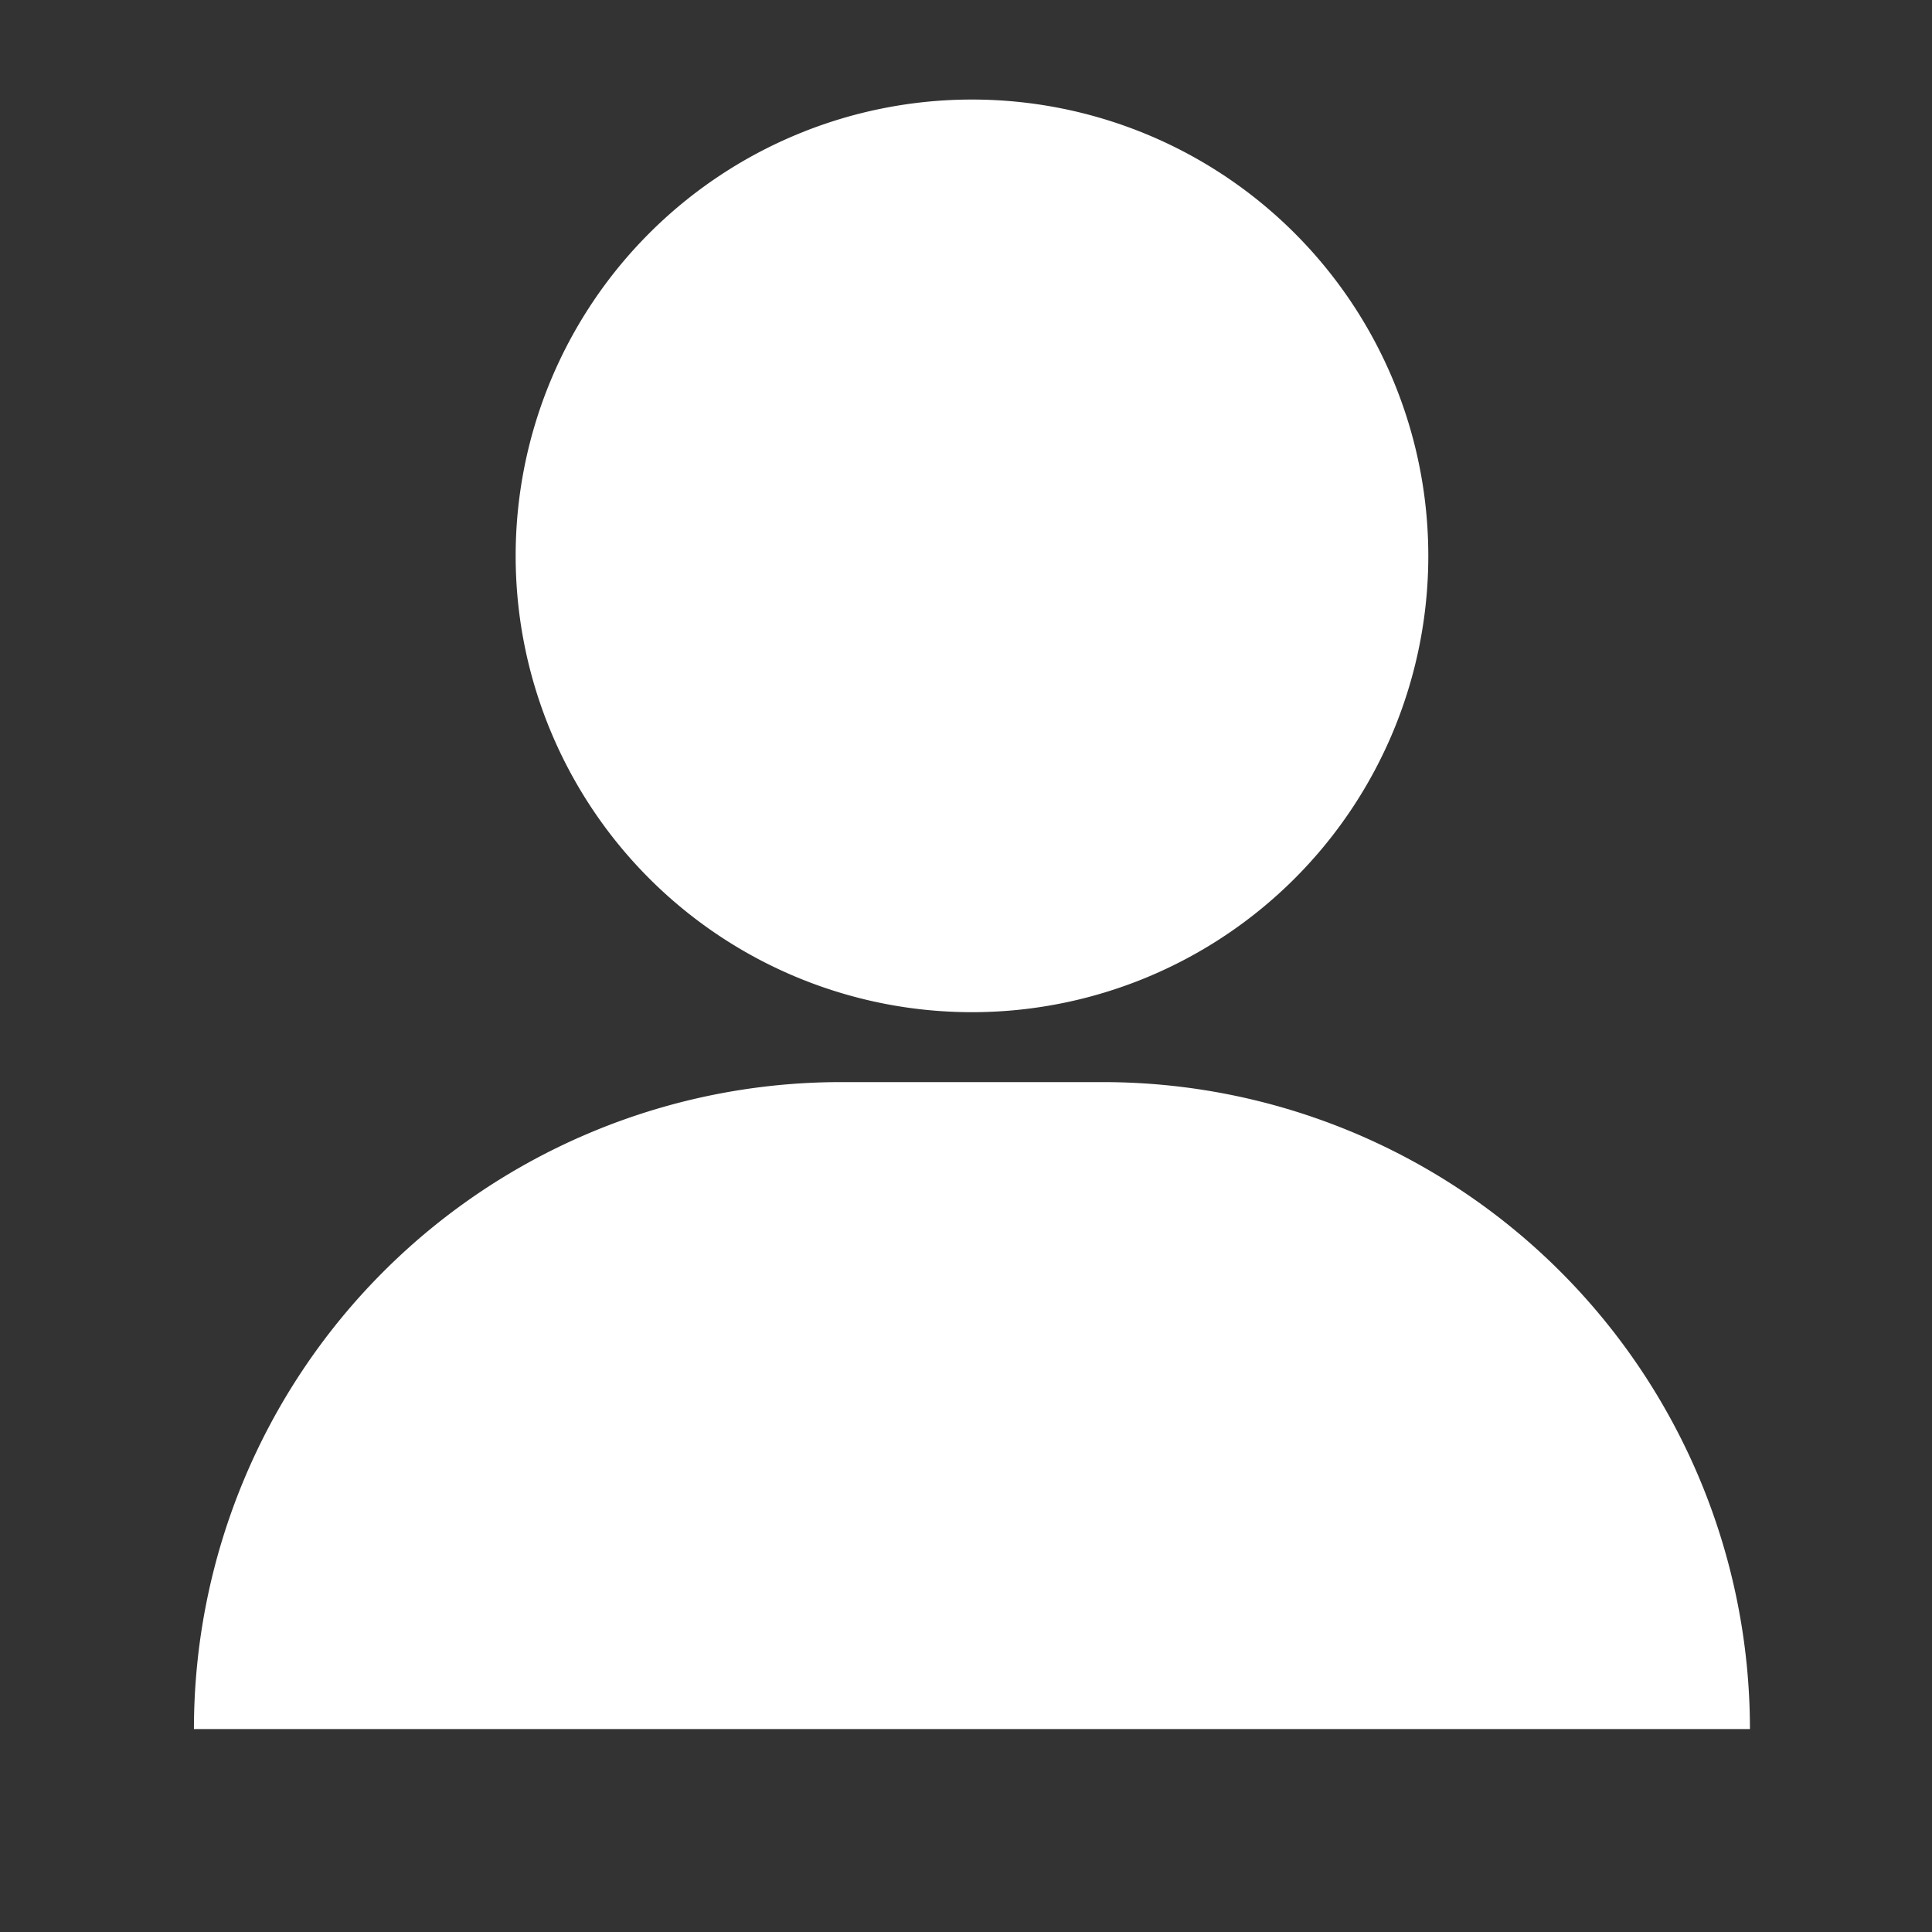<svg xmlns="http://www.w3.org/2000/svg" xmlns:xlink="http://www.w3.org/1999/xlink" width="21" height="21" viewBox="0 0 21 21">
  <rect x="0" y="0" width="21" height="21" fill="#333333" stroke="none"/>
  <defs>
    <clipPath id="clip-path">
      <rect id="Rectángulo_14973" data-name="Rectángulo 14973" width="21" height="21" transform="translate(0.417 -0.371)" fill="none" stroke="#707070" stroke-width="1"/>
    </clipPath>
  </defs>
  <g id="Enmascarar_grupo_42110" data-name="Enmascarar grupo 42110" transform="translate(-0.417 0.371)" clip-path="url(#clip-path)">
    <g id="noun-user-4883236_1_" data-name="noun-user-4883236 (1)" transform="translate(2.525 0.71)">
      <path id="Trazado_114341" data-name="Trazado 114341" d="M245.721,81.071a4.96,4.96,0,1,1-4.96-4.96,4.96,4.96,0,0,1,4.96,4.96" transform="translate(-232.304 -76.11)" fill="#fff"/>
      <path id="Trazado_114342" data-name="Trazado 114342" d="M155.31,329.042a7.033,7.033,0,0,1,7.031-7.032h2.851a7.033,7.033,0,0,1,7.031,7.032Z" transform="translate(-155.31 -311.329)" fill="#fff"/>
    </g>
  </g>
</svg>
